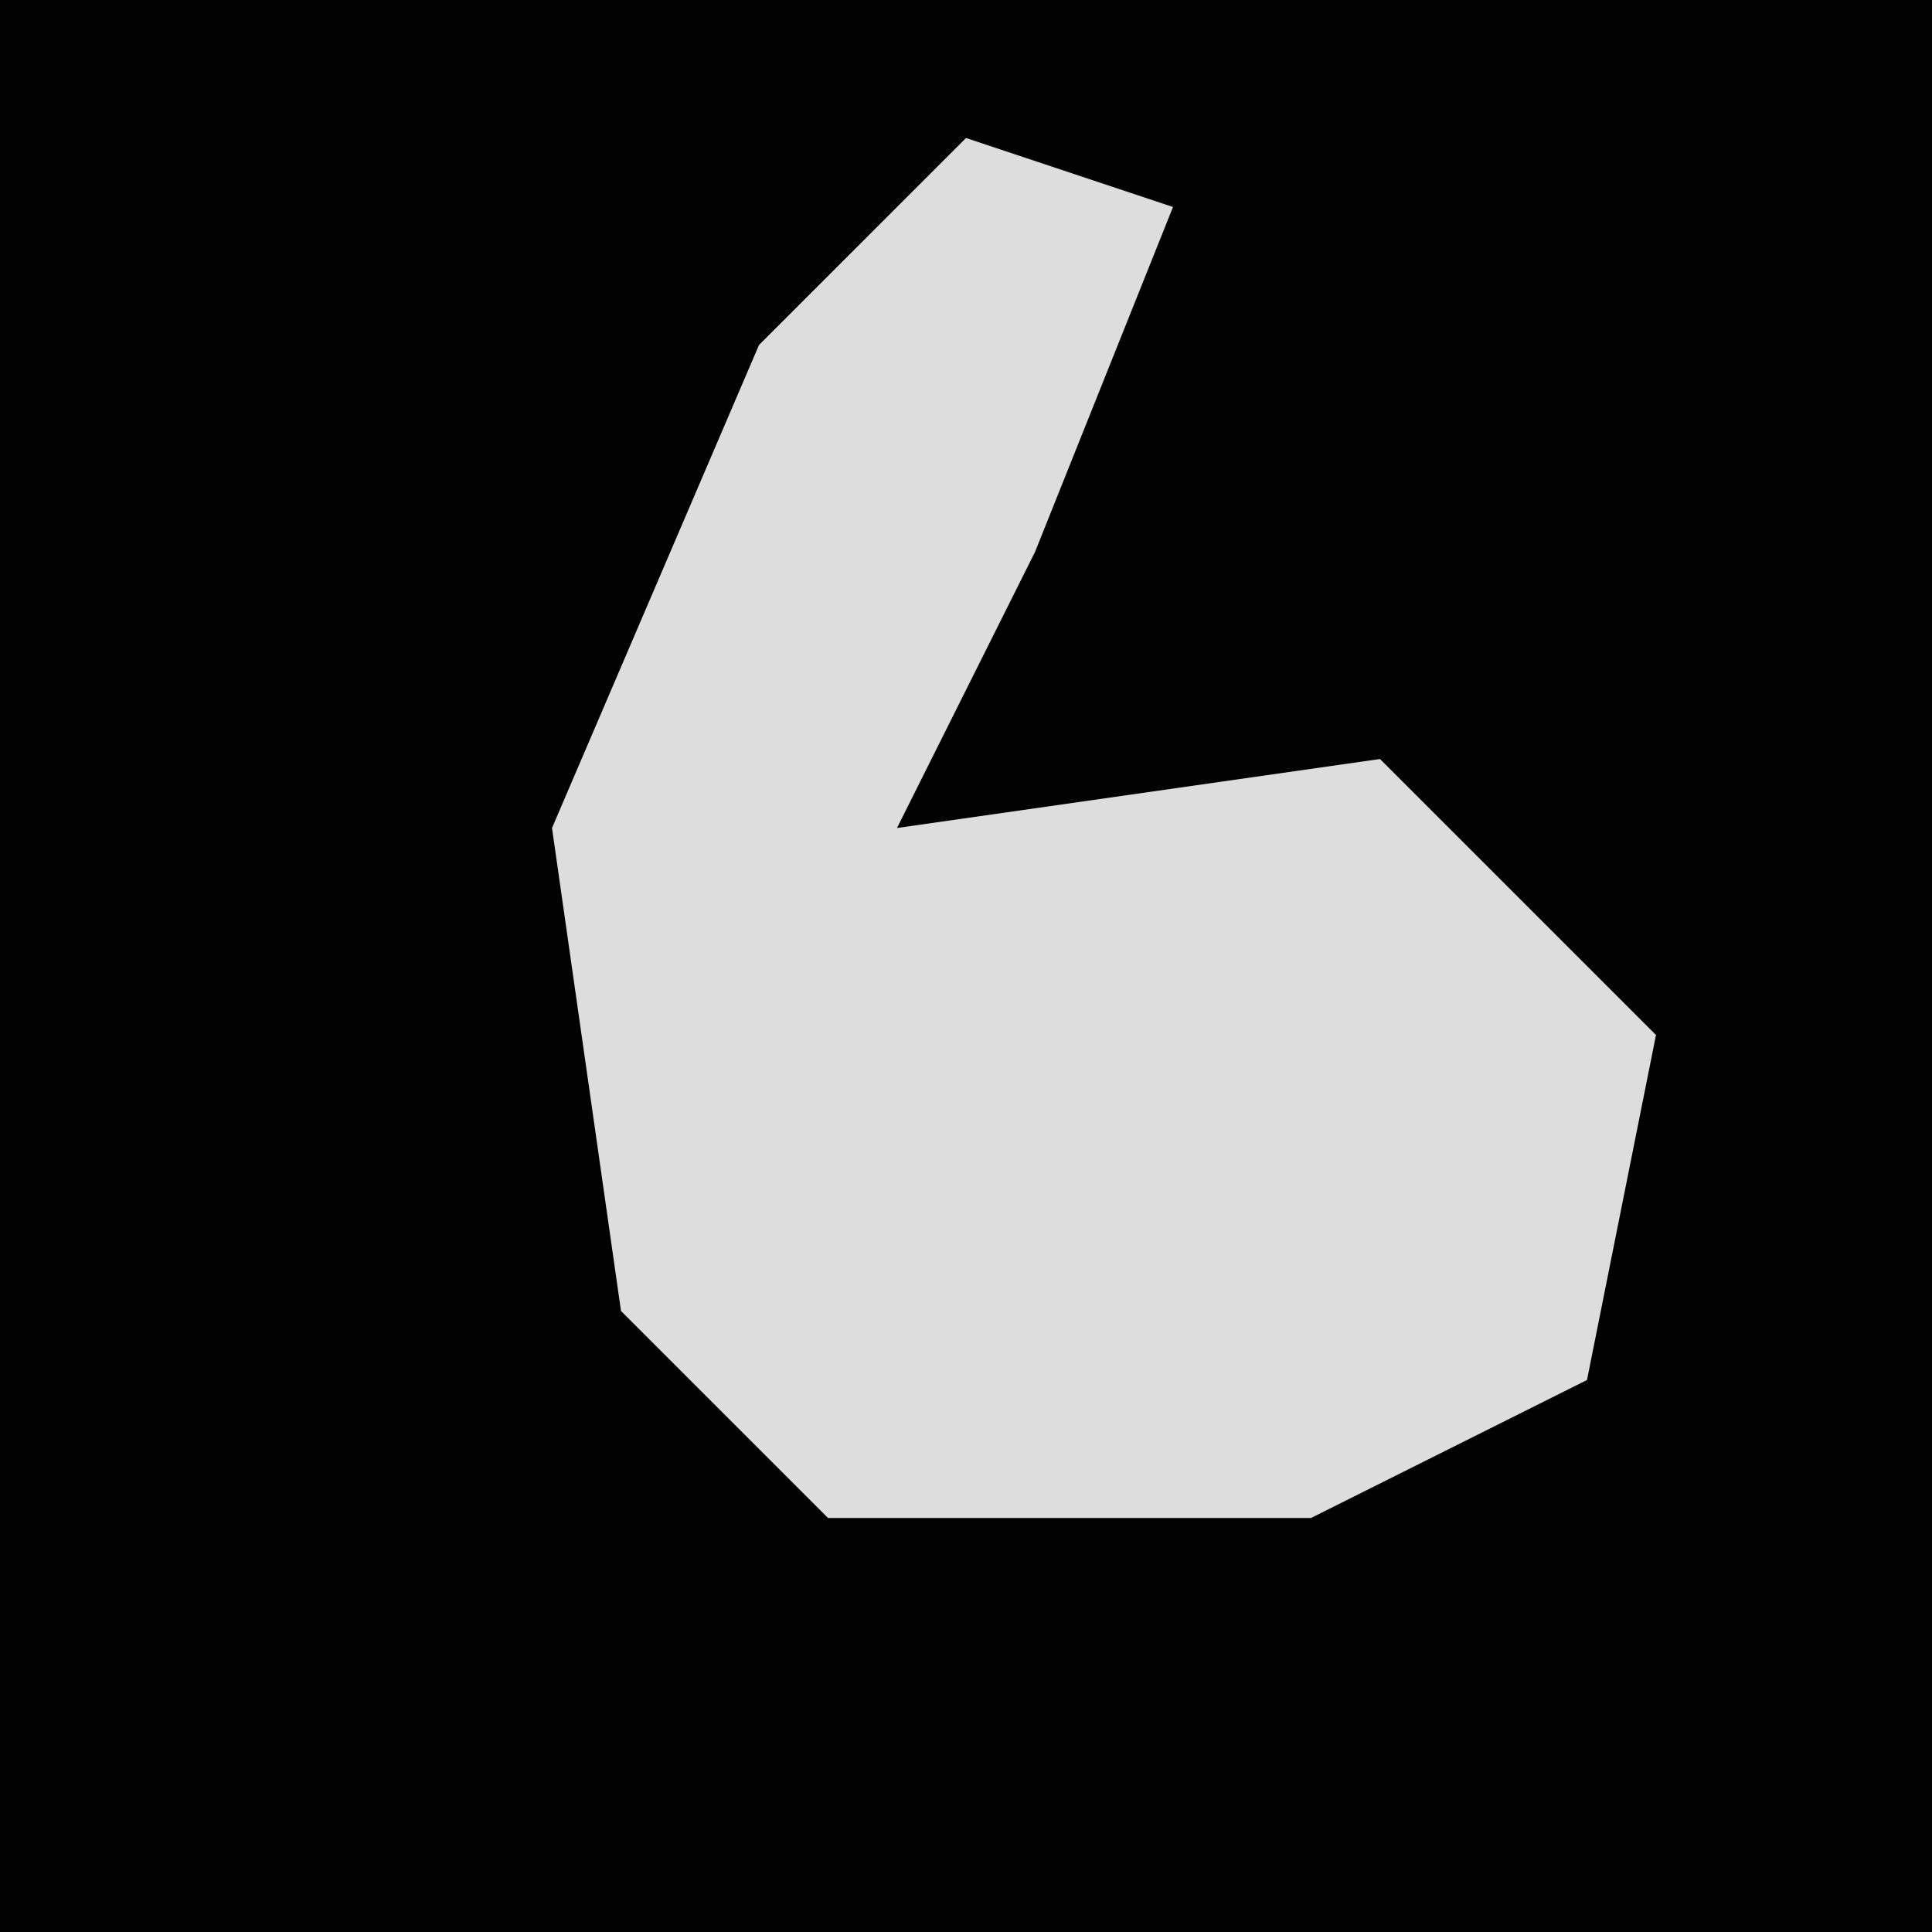 <?xml version="1.0" encoding="UTF-8"?>
<svg version="1.1" xmlns="http://www.w3.org/2000/svg" width="28" height="28">
<path d="M0,0 L28,0 L28,28 L0,28 Z " fill="#020202" transform="translate(0,0)"/>
<path d="M0,0 L3,1 L1,6 L-1,10 L6,9 L10,13 L9,18 L5,20 L-2,20 L-5,17 L-6,10 L-3,3 Z " fill="#DDDDDD" transform="translate(14,2)"/>
</svg>
